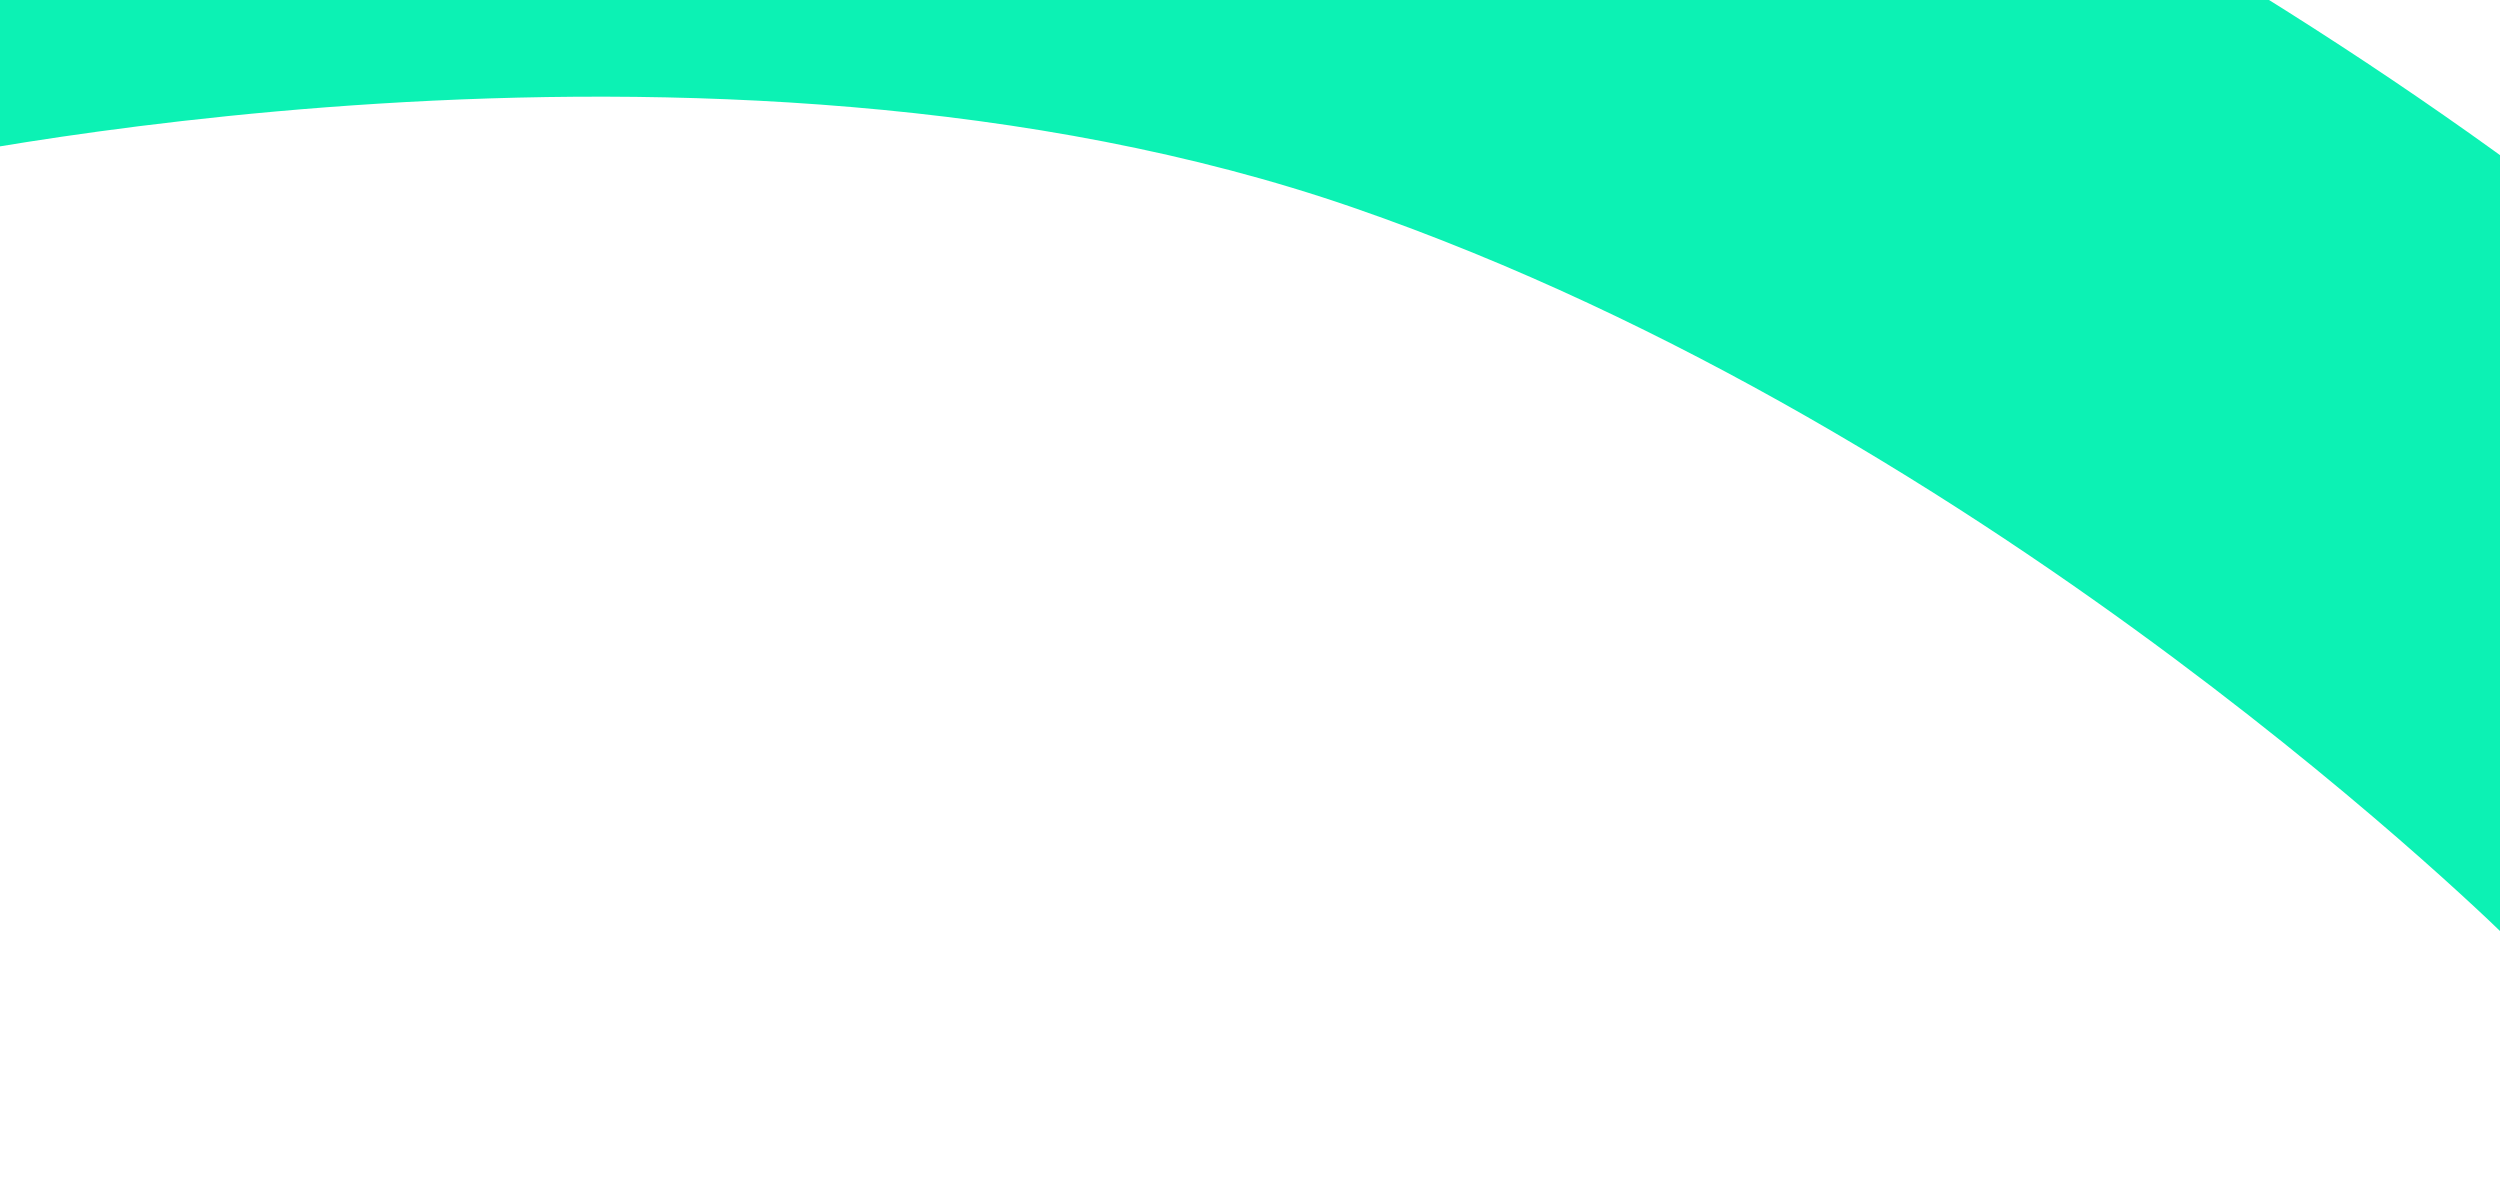 <svg width="375" height="177" viewBox="0 0 375 177" fill="none" xmlns="http://www.w3.org/2000/svg">
<path d="M177.477 -71.569C279.931 -46.006 385.519 21.832 435.325 75.049C485.13 128.266 376.7 141.297 376.7 141.297C376.7 141.297 299.8 64.595 202.955 31.127C106.109 -2.342 -16.688 25.066 -16.688 25.066C-16.688 25.066 -26.872 -39.664 11.465 -71.429C28.193 -85.285 90.105 -95.581 177.477 -71.569Z" fill="#0CF2B4"/>
</svg>
